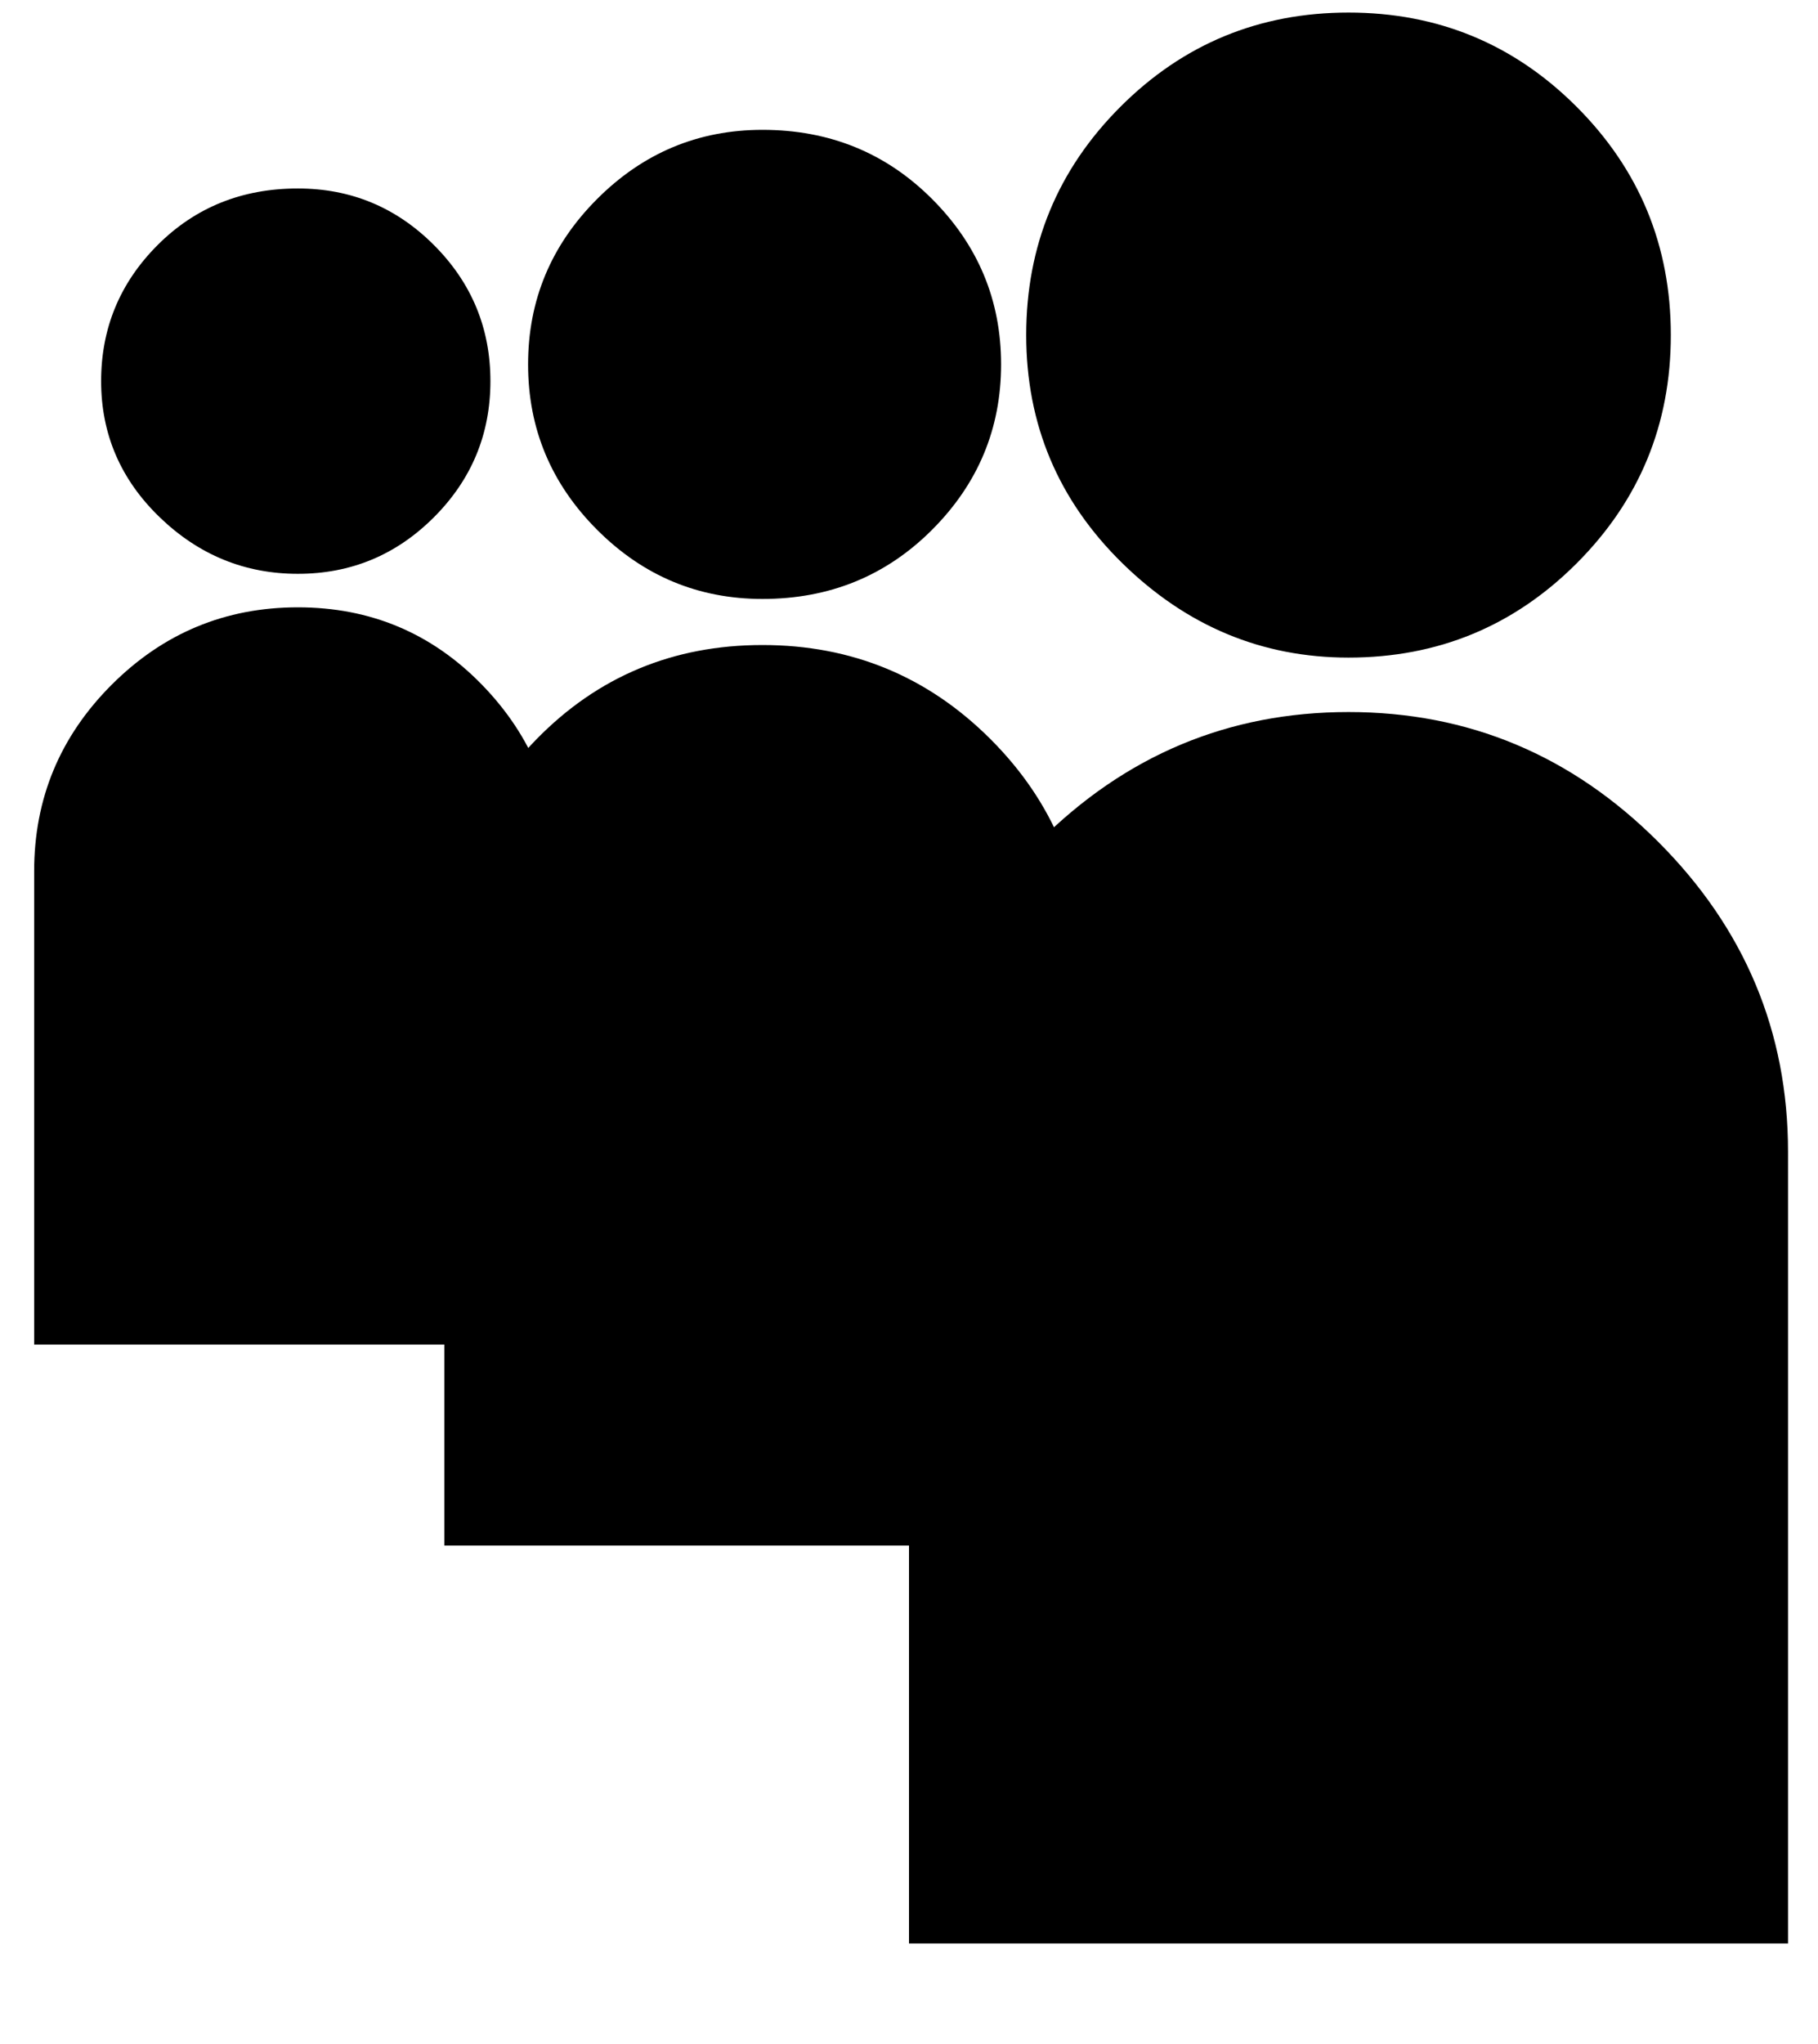 <svg xmlns="http://www.w3.org/2000/svg" xmlns:xlink="http://www.w3.org/1999/xlink" aria-hidden="true" role="img" class="iconify iconify--ps" width="0.89em" height="1em" preserveAspectRatio="xMidYMid meet" viewBox="0 0 432 488"><path fill="currentColor" d="M321 157q-31 0-54-22.5T244 80t22.5-54.5T321 3t54.5 22.5T398 80t-22.5 54.5T321 157zm-63 74q0-32-22.5-54.5T181 154t-54 22.5t-22 54.5v138h153V231zm-77-88q24 0 40.5-16.5T238 87t-16.5-39.5T181 31q-23 0-39.5 16.5T125 87t16.5 39.5T181 143zm245 132q0-43-31-74t-74-31t-74 31t-31 74q0 2 .5 4t.5 3h-1v182h210V275zM70 145q-26 0-44.5 18.5T7 208v113h126V212h-1v-4q0-26-18-44.5T70 145zm0-8q19 0 32.5-13.5T116 91t-13.5-32.5T70 45q-20 0-33.5 13.5T23 91t14 32.5T70 137z"></path></svg>